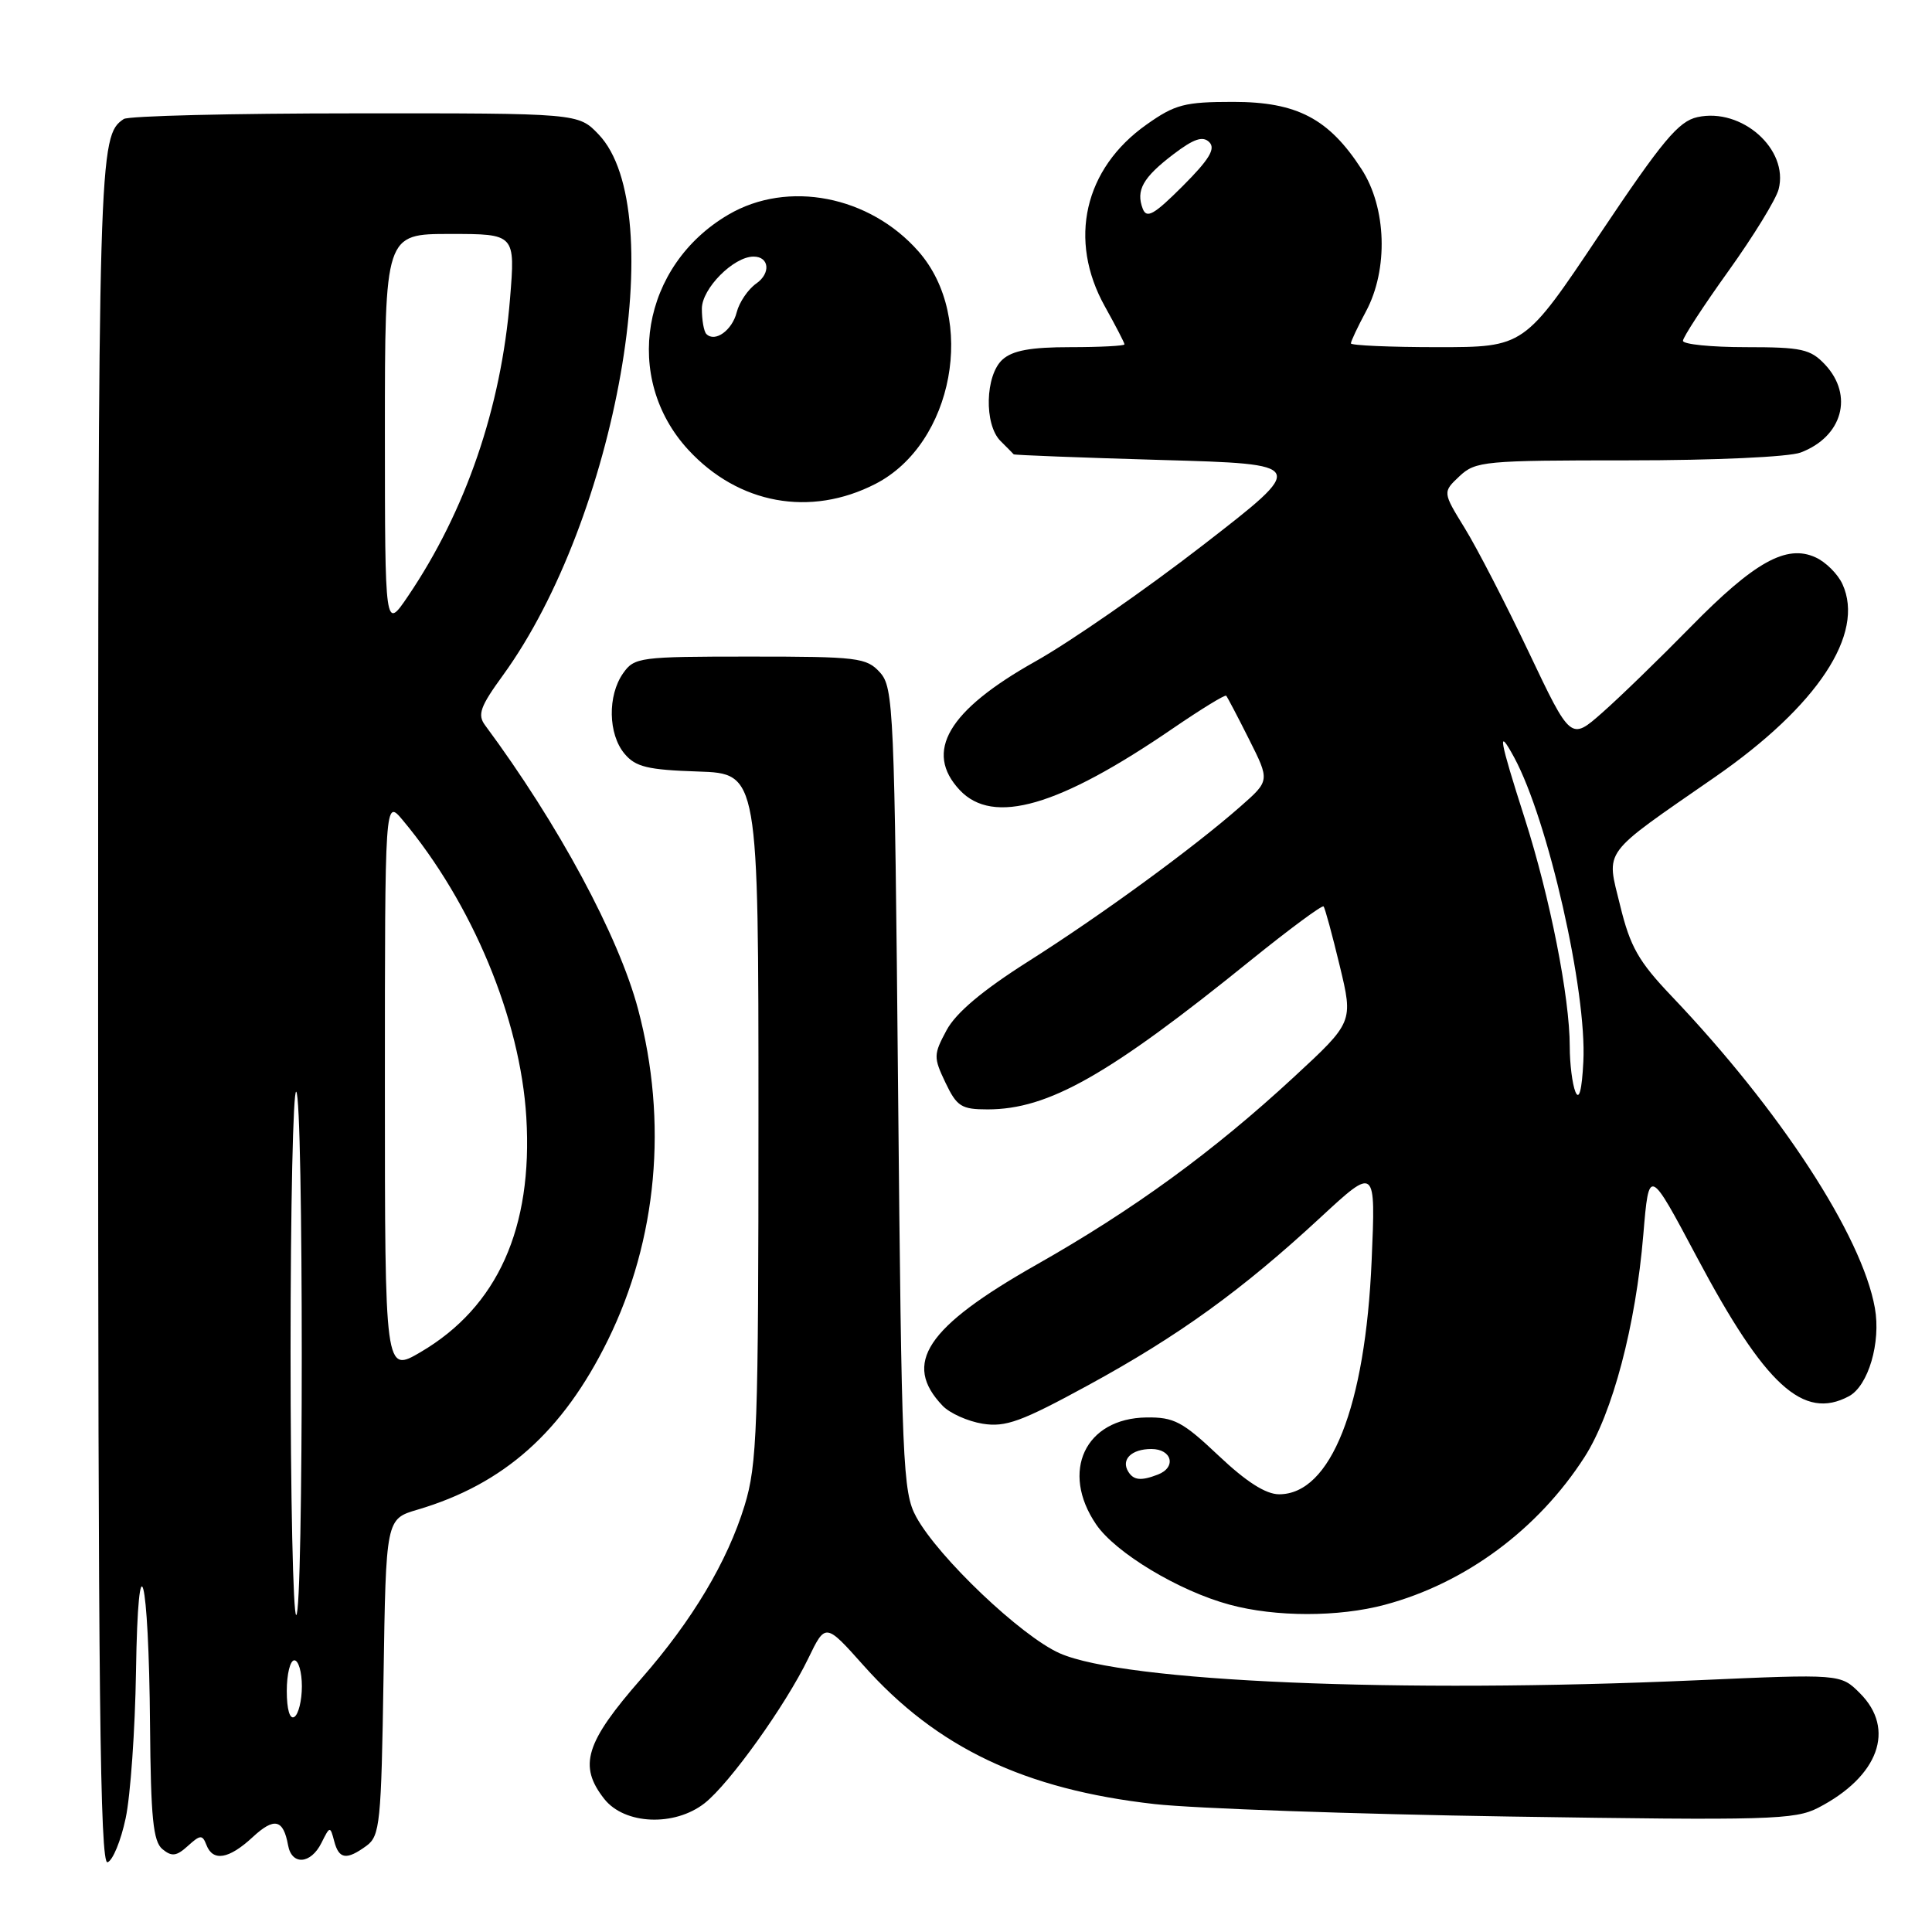 <?xml version="1.0" encoding="UTF-8" standalone="no"?>
<!DOCTYPE svg PUBLIC "-//W3C//DTD SVG 1.1//EN" "http://www.w3.org/Graphics/SVG/1.1/DTD/svg11.dtd" >
<svg xmlns="http://www.w3.org/2000/svg" xmlns:xlink="http://www.w3.org/1999/xlink" version="1.1" viewBox="0 0 256 256">
 <g >
 <path fill="currentColor"
d=" M 16.65 240.93 C 17.29 237.94 17.90 229.20 18.02 221.50 C 18.30 203.05 19.72 208.49 19.88 228.63 C 19.98 240.83 20.29 244.00 21.52 245.02 C 22.76 246.04 23.38 245.97 24.90 244.59 C 26.54 243.10 26.82 243.09 27.35 244.46 C 28.21 246.71 30.33 246.35 33.48 243.43 C 36.35 240.77 37.54 241.05 38.17 244.50 C 38.65 247.20 41.18 247.03 42.59 244.20 C 43.71 241.95 43.75 241.94 44.28 243.95 C 44.91 246.37 45.91 246.51 48.56 244.58 C 50.35 243.27 50.52 241.59 50.82 222.22 C 51.14 201.27 51.14 201.27 55.32 200.04 C 66.78 196.66 74.57 189.72 80.55 177.57 C 87.09 164.27 88.52 148.68 84.55 133.73 C 81.97 124.02 73.98 109.19 64.27 96.09 C 63.24 94.70 63.63 93.62 66.65 89.47 C 81.70 68.72 88.92 27.83 79.31 17.80 C 76.63 15.00 76.63 15.00 47.06 15.02 C 30.80 15.02 17.00 15.36 16.40 15.77 C 13.06 18.00 13.00 20.01 13.00 134.02 C 13.00 224.09 13.25 247.08 14.25 246.76 C 14.94 246.53 16.02 243.91 16.65 240.93 Z  M 93.37 238.93 C 96.68 236.32 104.07 226.00 107.09 219.77 C 109.38 215.03 109.38 215.03 114.43 220.69 C 124.13 231.58 135.76 237.11 153.00 239.05 C 158.22 239.63 179.39 240.38 200.03 240.70 C 234.40 241.23 237.84 241.13 240.92 239.54 C 248.93 235.40 251.22 229.12 246.45 224.36 C 243.89 221.80 243.89 221.80 224.70 222.65 C 185.25 224.40 148.98 222.85 140.42 219.07 C 135.33 216.82 124.32 206.35 121.40 200.99 C 119.62 197.72 119.47 194.16 119.00 144.35 C 118.53 93.88 118.40 91.10 116.60 89.10 C 114.82 87.14 113.67 87.00 99.40 87.00 C 84.74 87.00 84.05 87.09 82.56 89.22 C 80.49 92.17 80.58 97.28 82.75 99.87 C 84.21 101.62 85.80 102.01 92.50 102.23 C 100.50 102.50 100.50 102.50 100.50 148.00 C 100.50 189.35 100.33 194.05 98.66 199.50 C 96.38 206.92 91.74 214.70 84.99 222.41 C 77.55 230.91 76.61 233.97 80.07 238.37 C 82.76 241.78 89.38 242.06 93.37 238.93 Z  M 183.50 212.64 C 194.16 209.79 203.80 202.66 209.97 193.05 C 213.67 187.28 216.75 175.62 217.75 163.57 C 218.50 154.64 218.50 154.64 224.84 166.57 C 233.89 183.60 238.95 188.24 244.99 185.01 C 247.56 183.63 249.25 177.89 248.43 173.31 C 246.72 163.72 235.88 147.10 221.50 132.00 C 217.11 127.39 216.01 125.45 214.68 120.00 C 212.83 112.42 212.03 113.51 227.29 102.93 C 240.84 93.53 247.14 83.99 244.14 77.41 C 243.53 76.07 241.92 74.46 240.56 73.85 C 236.71 72.09 232.46 74.46 224.00 83.09 C 219.88 87.29 214.62 92.40 212.31 94.43 C 208.13 98.12 208.13 98.12 202.58 86.44 C 199.53 80.02 195.71 72.62 194.09 69.99 C 191.15 65.21 191.15 65.21 193.39 63.10 C 195.51 61.11 196.67 61.00 215.75 61.00 C 227.25 61.00 237.04 60.55 238.60 59.96 C 244.14 57.86 245.65 52.39 241.83 48.31 C 239.89 46.25 238.74 46.00 231.33 46.00 C 226.75 46.00 223.00 45.62 223.00 45.16 C 223.00 44.70 225.71 40.54 229.03 35.91 C 232.34 31.29 235.34 26.41 235.68 25.07 C 237.04 19.78 230.79 14.23 224.92 15.52 C 222.41 16.07 220.28 18.63 211.94 31.09 C 201.97 46.00 201.97 46.00 190.48 46.00 C 184.17 46.00 179.00 45.77 179.00 45.50 C 179.00 45.22 179.90 43.31 181.00 41.26 C 183.98 35.70 183.73 27.52 180.41 22.41 C 176.07 15.71 171.85 13.50 163.41 13.50 C 156.98 13.50 155.70 13.83 151.93 16.50 C 143.65 22.34 141.49 31.81 146.41 40.62 C 147.83 43.17 149.00 45.42 149.00 45.63 C 149.00 45.83 145.77 46.00 141.83 46.00 C 136.56 46.00 134.17 46.44 132.83 47.65 C 130.54 49.73 130.38 56.24 132.57 58.43 C 133.44 59.29 134.22 60.09 134.32 60.20 C 134.42 60.30 143.22 60.64 153.88 60.95 C 173.26 61.50 173.26 61.50 159.43 72.21 C 151.82 78.11 141.80 85.06 137.16 87.66 C 125.62 94.14 122.41 99.61 127.17 104.69 C 131.60 109.40 140.28 106.89 155.44 96.50 C 159.16 93.96 162.33 92.01 162.48 92.19 C 162.63 92.36 164.00 94.96 165.51 97.97 C 168.26 103.44 168.26 103.44 164.38 106.85 C 158.17 112.32 145.93 121.26 136.24 127.40 C 130.18 131.24 126.67 134.20 125.43 136.50 C 123.69 139.74 123.68 140.10 125.28 143.46 C 126.79 146.62 127.39 147.00 130.86 147.00 C 138.92 147.00 146.89 142.49 165.77 127.21 C 170.88 123.09 175.20 119.89 175.38 120.11 C 175.57 120.32 176.53 123.86 177.52 127.97 C 179.32 135.44 179.32 135.44 171.41 142.75 C 160.72 152.63 150.20 160.29 137.28 167.61 C 122.72 175.87 119.54 180.67 124.91 186.28 C 125.85 187.26 128.23 188.33 130.20 188.65 C 133.25 189.14 135.33 188.38 144.19 183.55 C 156.15 177.03 164.56 170.96 174.96 161.33 C 182.29 154.55 182.29 154.55 181.75 167.02 C 180.92 186.42 176.33 198.00 169.49 198.00 C 167.72 198.00 165.13 196.34 161.47 192.88 C 156.70 188.37 155.56 187.77 151.91 187.82 C 143.78 187.93 140.47 194.99 145.25 202.00 C 147.82 205.77 156.24 210.83 162.94 212.63 C 169.02 214.28 177.37 214.28 183.50 212.64 Z  M 116.00 64.12 C 126.36 58.80 129.45 42.14 121.71 33.32 C 115.22 25.93 104.38 23.83 96.52 28.44 C 85.00 35.18 82.46 50.11 91.20 59.60 C 97.85 66.81 107.37 68.55 116.00 64.12 Z  M 38.00 224.06 C 38.00 221.83 38.45 220.00 39.00 220.00 C 39.55 220.00 40.00 221.55 40.00 223.44 C 40.00 225.33 39.55 227.16 39.00 227.50 C 38.40 227.87 38.00 226.51 38.00 224.06 Z  M 38.50 179.10 C 38.50 159.90 38.84 144.40 39.25 144.66 C 40.23 145.26 40.23 214.00 39.25 214.00 C 38.84 214.00 38.50 198.29 38.50 179.10 Z  M 51.00 143.89 C 51.00 105.85 51.00 105.85 53.36 108.67 C 62.59 119.71 68.95 135.00 69.74 148.06 C 70.62 162.73 65.93 173.17 55.75 179.15 C 51.00 181.94 51.00 181.94 51.00 143.89 Z  M 51.00 57.25 C 51.00 31.00 51.00 31.00 59.64 31.00 C 68.28 31.00 68.28 31.00 67.58 39.59 C 66.41 54.01 61.71 67.71 54.06 79.00 C 51.01 83.50 51.01 83.50 51.00 57.25 Z  M 149.50 195.00 C 148.51 193.39 149.93 192.00 152.56 192.00 C 155.30 192.00 155.92 194.43 153.42 195.39 C 151.19 196.25 150.21 196.15 149.50 195.00 Z  M 208.75 144.67 C 208.34 143.66 208.00 140.96 208.00 138.67 C 208.00 132.15 205.38 118.91 202.05 108.49 C 198.65 97.88 198.35 96.15 200.64 100.37 C 205.12 108.65 210.29 131.38 209.80 140.69 C 209.61 144.47 209.24 145.86 208.75 144.67 Z  M 151.42 27.66 C 150.49 25.22 151.43 23.53 155.47 20.45 C 158.19 18.38 159.38 17.98 160.24 18.84 C 161.10 19.70 160.23 21.14 156.72 24.65 C 152.92 28.45 151.94 29.01 151.42 27.66 Z  M 93.60 44.26 C 93.27 43.94 93.00 42.42 93.00 40.90 C 93.00 38.24 97.20 34.00 99.85 34.00 C 101.93 34.00 102.16 36.20 100.22 37.56 C 99.13 38.32 97.96 40.04 97.62 41.37 C 97.02 43.77 94.74 45.41 93.60 44.26 Z "/>
</g>
</svg>